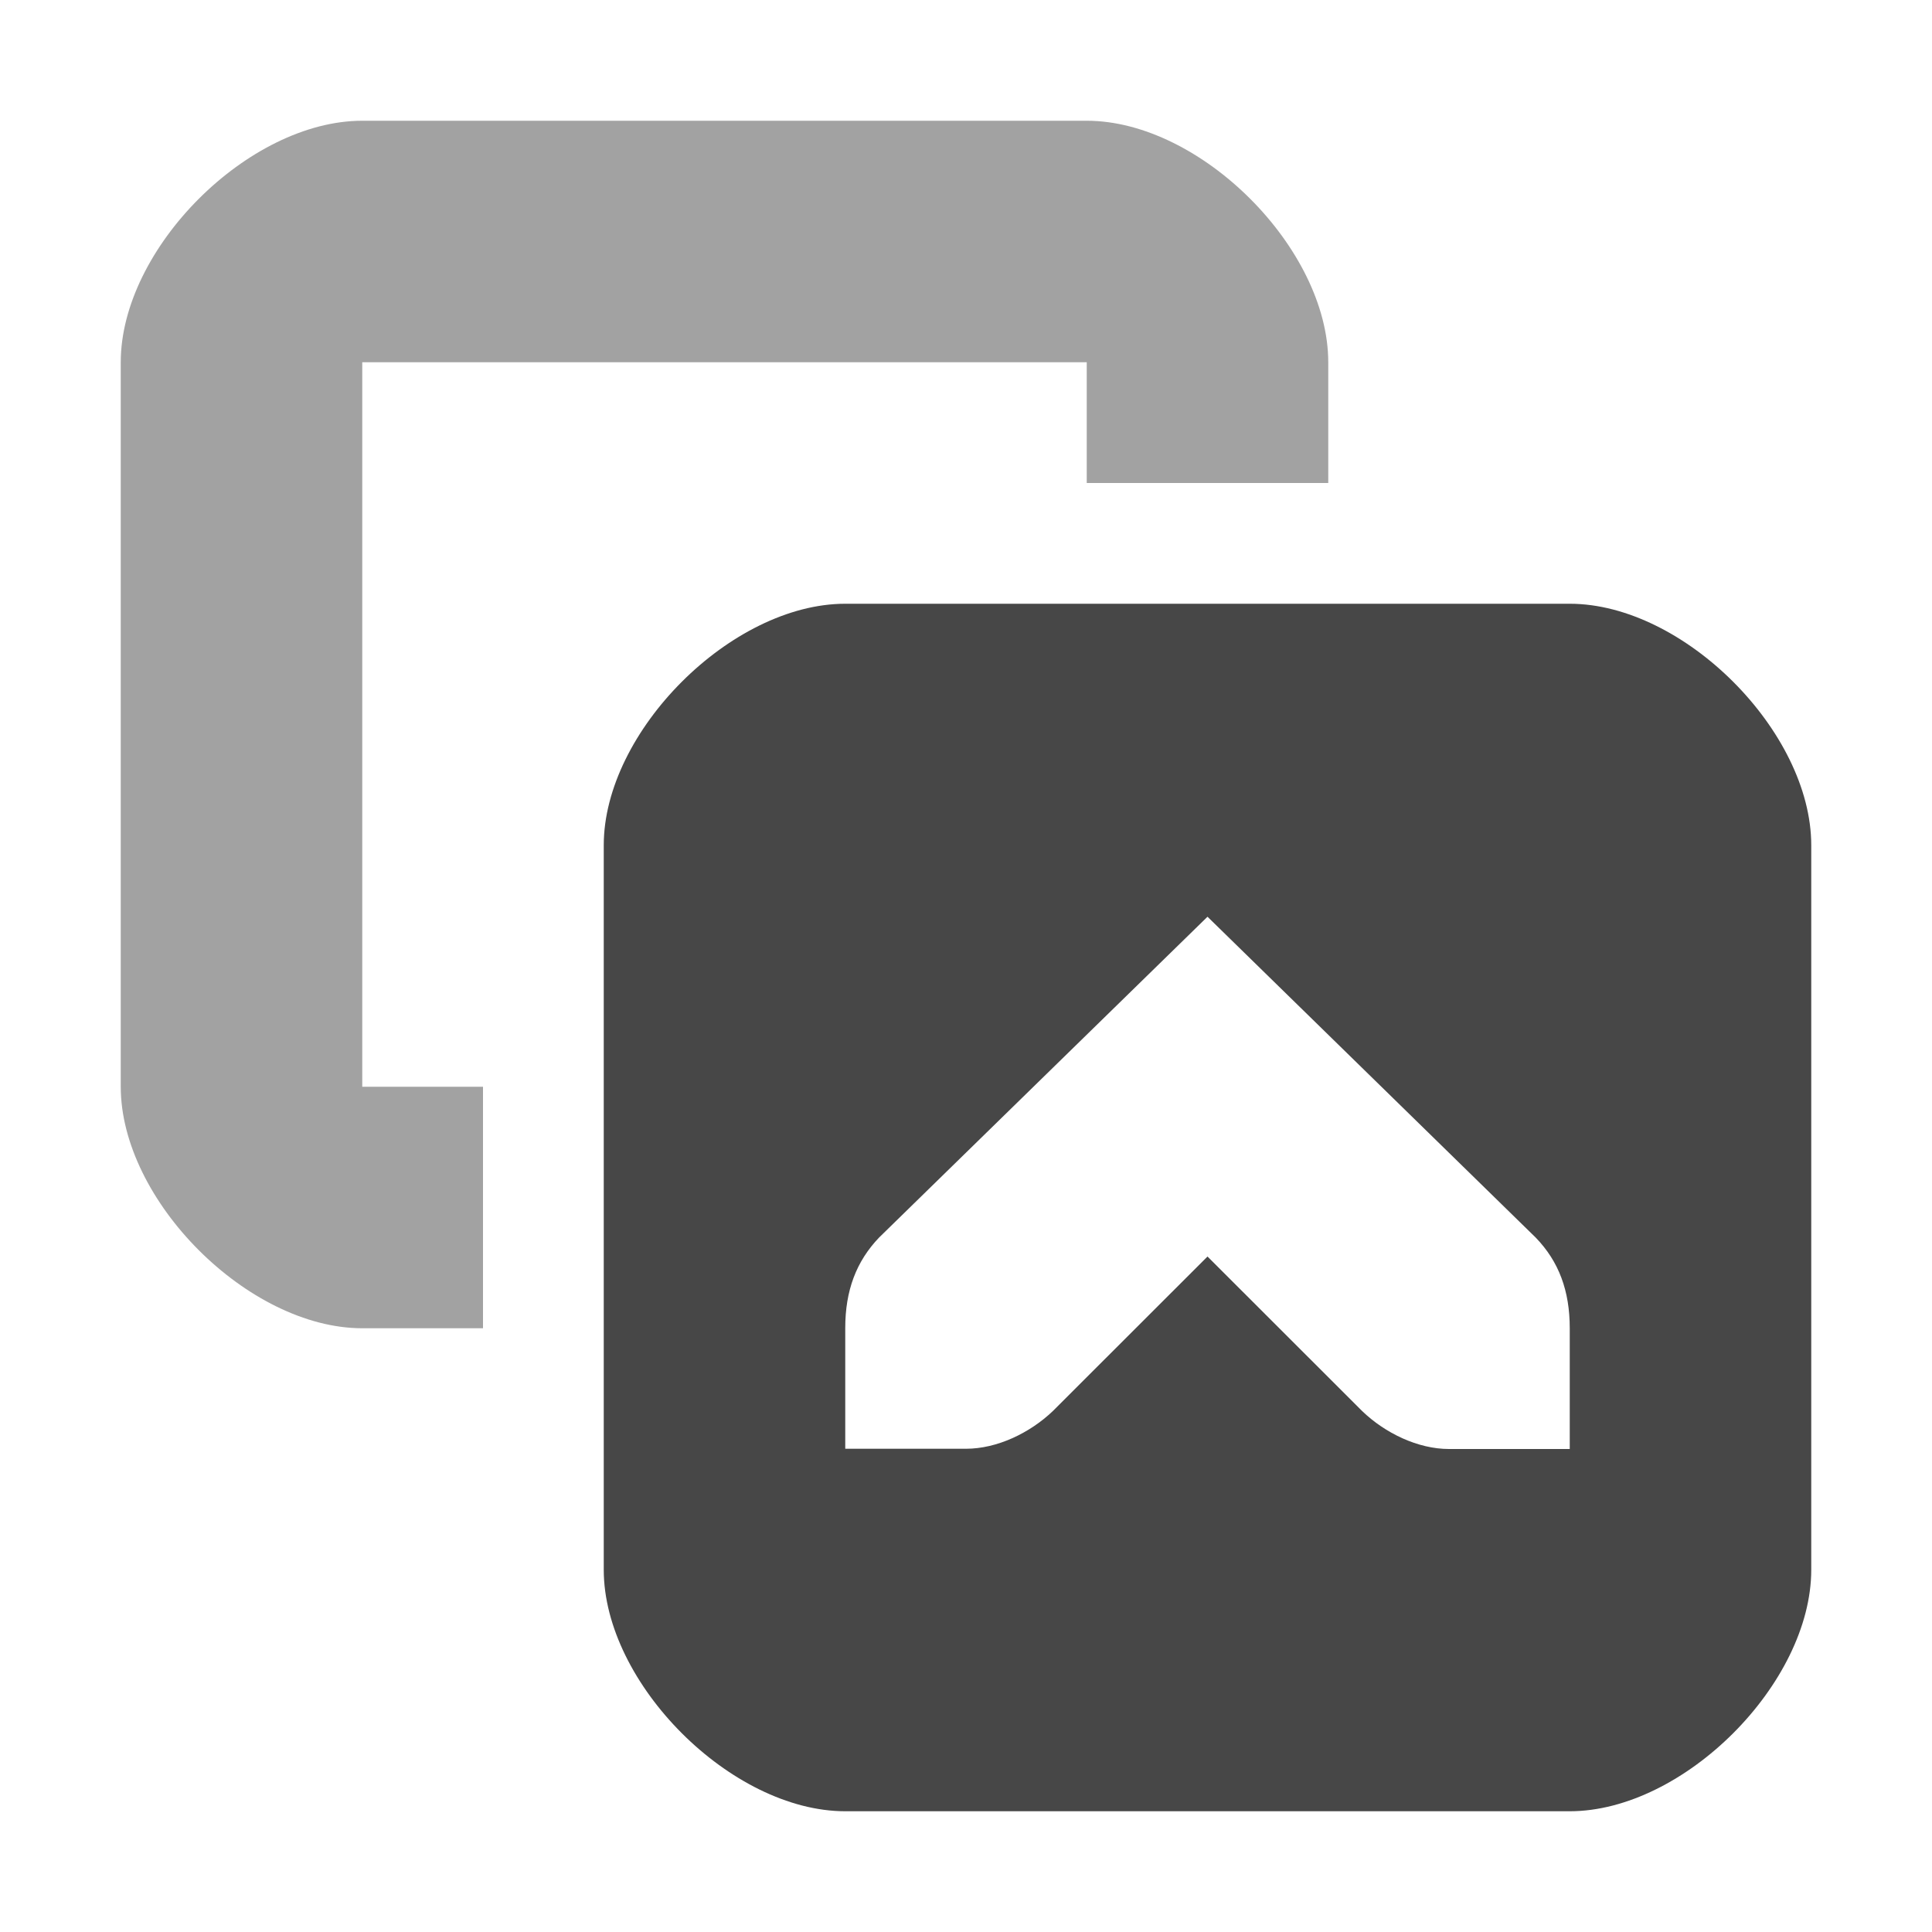 <?xml version="1.0" encoding="UTF-8" standalone="no"?>
<svg
   xmlns:dc="http://purl.org/dc/elements/1.1/"
   xmlns:cc="http://creativecommons.org/ns#"
   xmlns:rdf="http://www.w3.org/1999/02/22-rdf-syntax-ns#"
   xmlns:svg="http://www.w3.org/2000/svg"
   xmlns="http://www.w3.org/2000/svg"
   xmlns:sodipodi="http://sodipodi.sourceforge.net/DTD/sodipodi-0.dtd"
   xmlns:inkscape="http://www.inkscape.org/namespaces/inkscape"
   width="16"
   height="16"
   version="1.1"
   id="svg8"
   sodipodi:docname="6-top.svg"
   inkscape:version="0.92.4 5da689c313, 2019-01-14">
  <defs
     id="defs12" />
  <sodipodi:namedview
     pagecolor="#ffffff"
     bordercolor="#666666"
     borderopacity="1"
     objecttolerance="10"
     gridtolerance="10"
     guidetolerance="10"
     inkscape:pageopacity="0"
     inkscape:pageshadow="2"
     inkscape:window-width="1920"
     inkscape:window-height="1016"
     id="namedview10"
     showgrid="true"
     inkscape:zoom="32"
     inkscape:cx="1.5549575"
     inkscape:cy="8.7612104"
     inkscape:window-x="0"
     inkscape:window-y="27"
     inkscape:window-maximized="1"
     inkscape:current-layer="svg8">
    <inkscape:grid
       type="xygrid"
       id="grid4526" />
  </sodipodi:namedview>
  <path
     sodipodi:nodetypes="sccssccssscscccscscccs"
     inkscape:connector-curvature="0"
     id="path858"
     d="M 7,15 C 6.057,15 5,13.943 5,13 V 7 C 5,6.057 6.057,5 7,5 h 6 c 0.943,0 2,1.057 2,2 v 6 c 2.1e-5,0.943 -1.057,2 -2,2 z m 5,-3 h 1 v -1 c 0,-0.31 -0.09,-0.552 -0.281,-0.75 L 10,7.592 7.281,10.248 c -0.19,0.198 -0.281,0.44 -0.281,0.75 v 1 h 1 c 0.257,0 0.528,-0.13 0.719,-0.312 L 10,10.406 11.281,11.686 C 11.471,11.869 11.743,12 12,12 Z"
     style="fill:#474747;fill-opacity:1;stroke:none;stroke-width:1px;stroke-linecap:butt;stroke-linejoin:miter;stroke-opacity:1" />
  <path
     inkscape:connector-curvature="0"
     id="path818"
     d="m 9,1 c 0.943,0 2,1.057 2,2 V 4 H 9 V 3 H 3 v 6 h 1 v 2 H 3 C 2.057,11 1,9.943 1,9 V 3 C 1,2.057 2.057,1 3,1 Z"
     style="opacity:0.5;fill:#474747;fill-opacity:1;stroke:none;stroke-width:1px;stroke-linecap:butt;stroke-linejoin:miter;stroke-opacity:1"
     sodipodi:nodetypes="sccccccccsccss" />
</svg>

